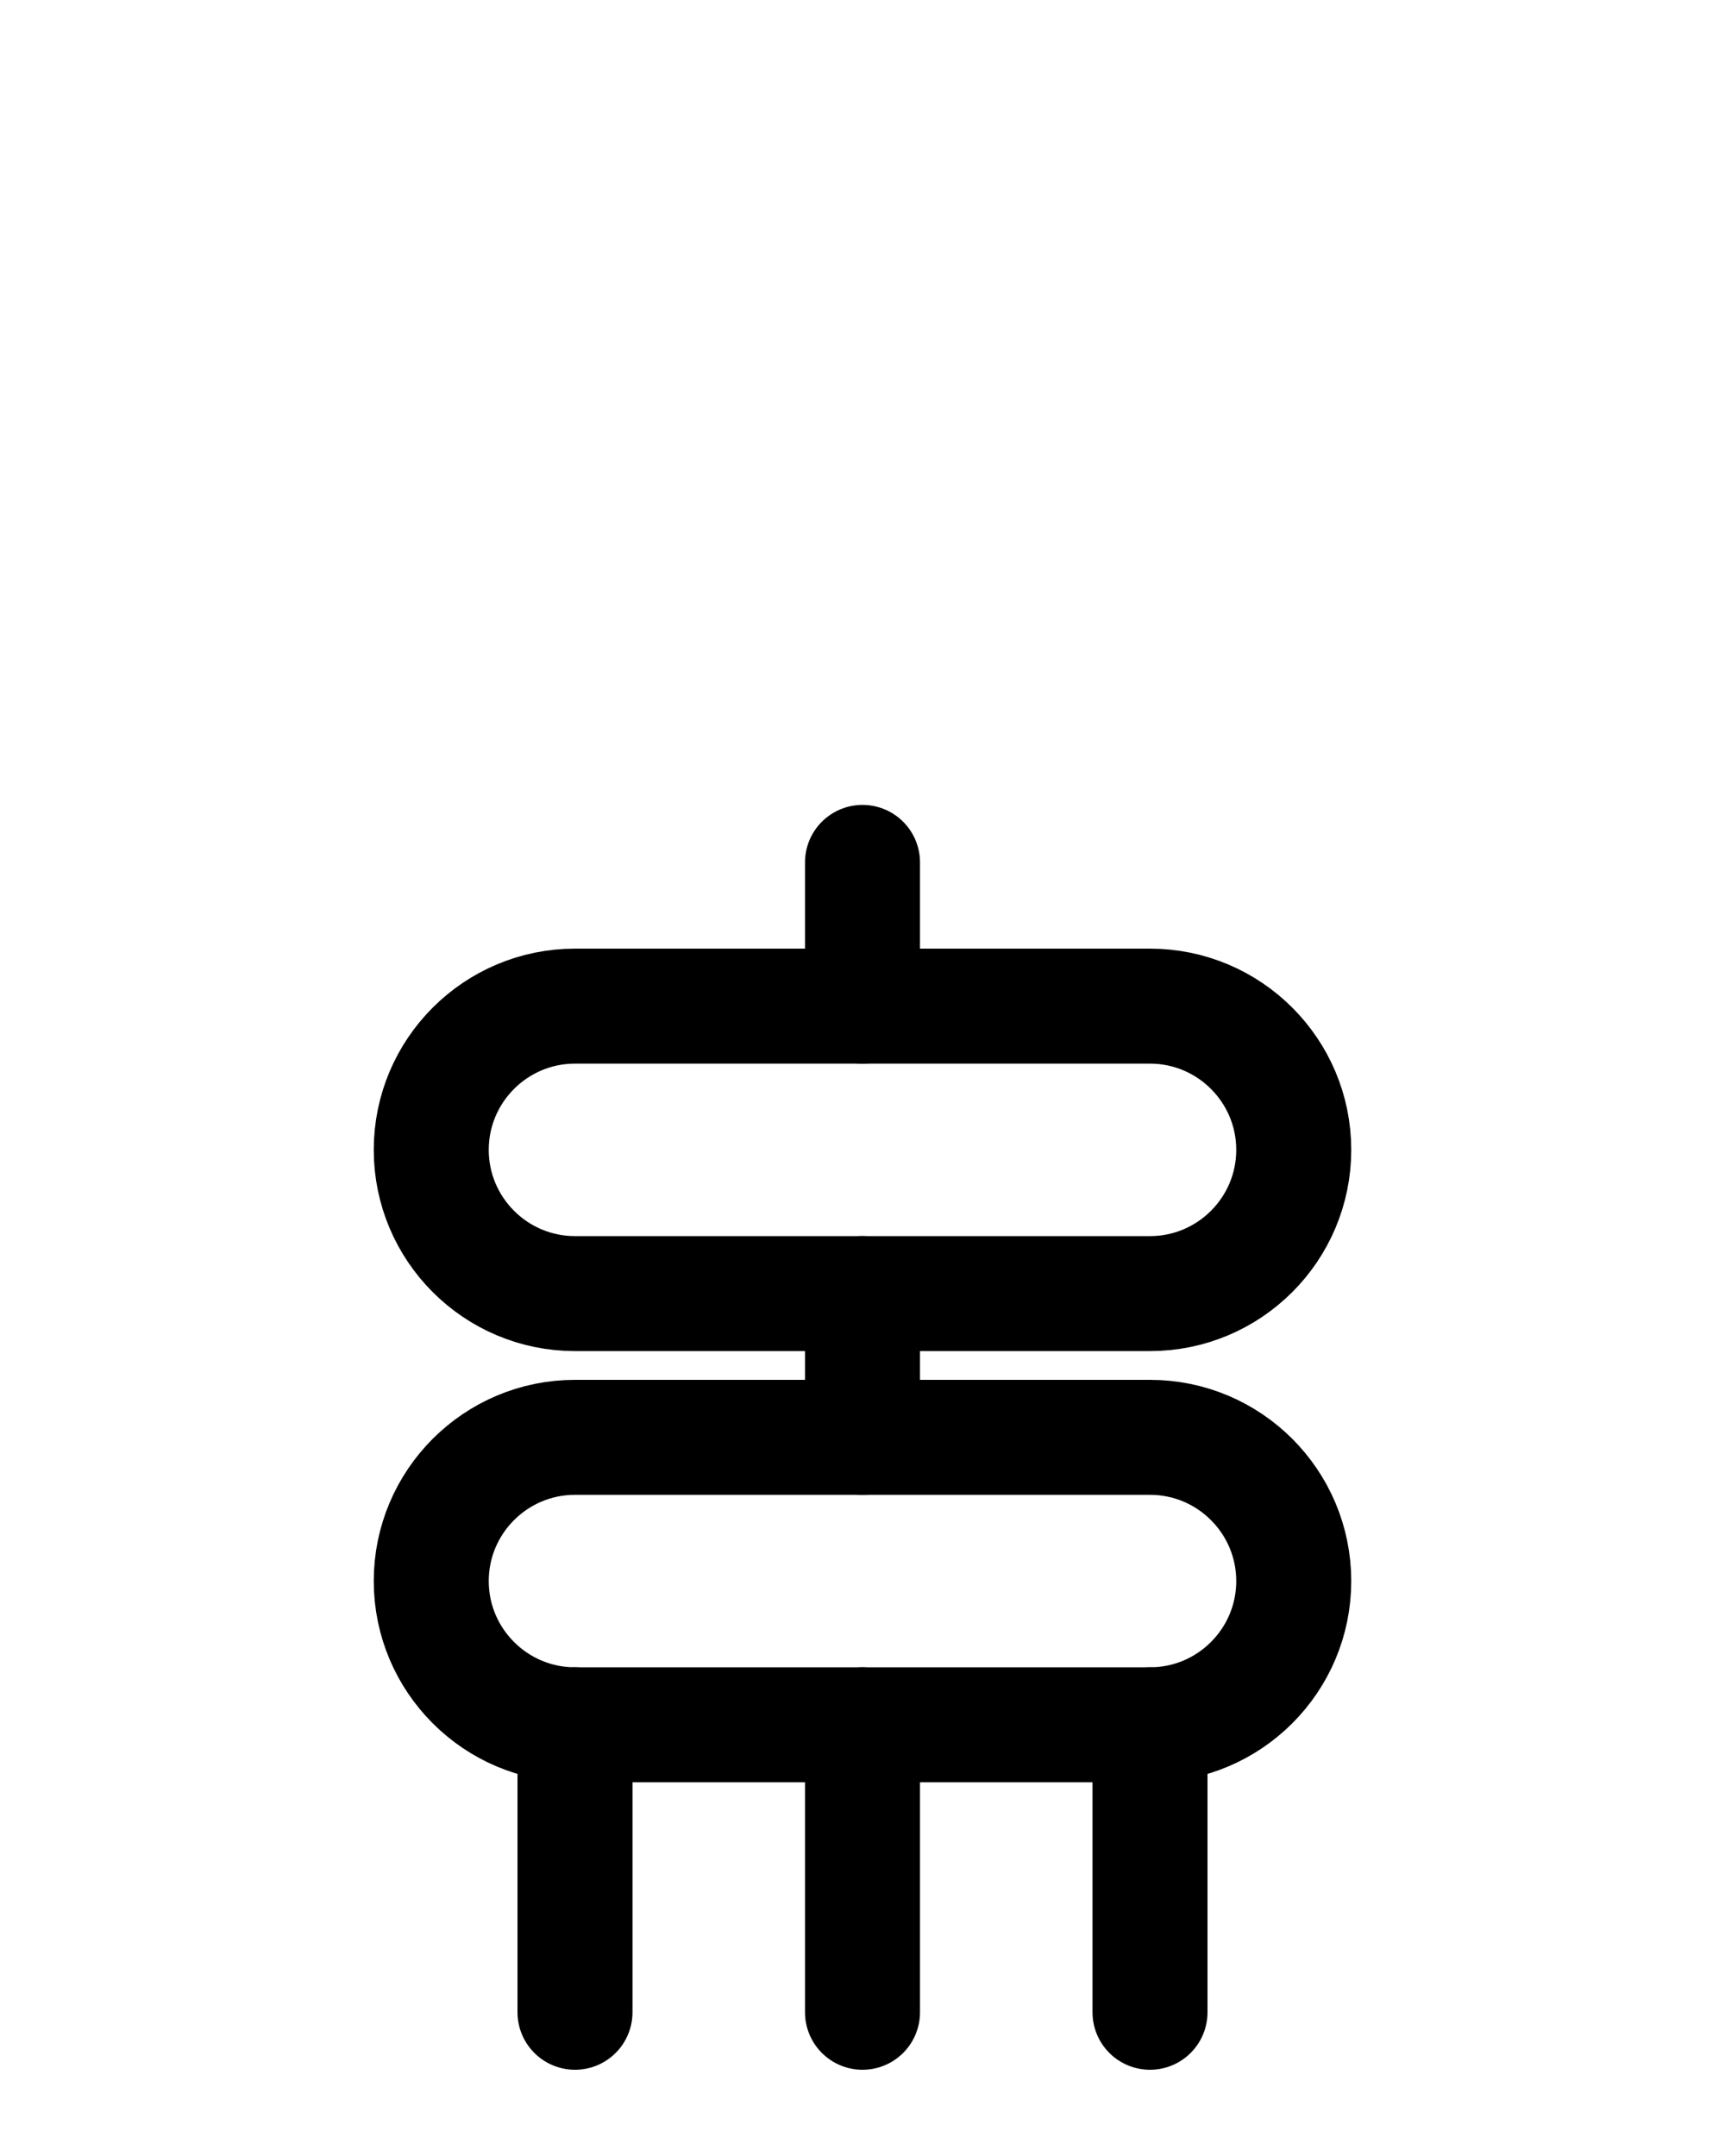 <?xml version="1.0" encoding="utf-8"?>
<!-- Generator: Adobe Illustrator 26.0.0, SVG Export Plug-In . SVG Version: 6.00 Build 0)  -->
<svg version="1.1" id="图层_1" xmlns="http://www.w3.org/2000/svg" xmlns:xlink="http://www.w3.org/1999/xlink" x="0px" y="0px"
	 viewBox="0 0 720 900" style="enable-background:new 0 0 720 900;" xml:space="preserve">
<style type="text/css">
	.st0{fill:none;stroke:#000000;stroke-width:48;stroke-linecap:round;stroke-linejoin:round;stroke-miterlimit:10;}
</style>
<line class="st0" x1="360" y1="720" x2="360" y2="840"/>
<path class="st0" d="M480,540H240c-33.1,0-60-26.9-60-60l0,0c0-33.1,26.9-60,60-60h240c33.1,0,60,26.9,60,60l0,0
	C540,513.1,513.1,540,480,540z"/>
<path class="st0" d="M480,720H240c-33.1,0-60-26.9-60-60l0,0c0-33.1,26.9-60,60-60h240c33.1,0,60,26.9,60,60l0,0
	C540,693.1,513.1,720,480,720z"/>
<line class="st0" x1="360" y1="600" x2="360" y2="540"/>
<line class="st0" x1="360" y1="420" x2="360" y2="360"/>
<line class="st0" x1="480" y1="720" x2="480" y2="840"/>
<line class="st0" x1="240" y1="720" x2="240" y2="840"/>
</svg>
